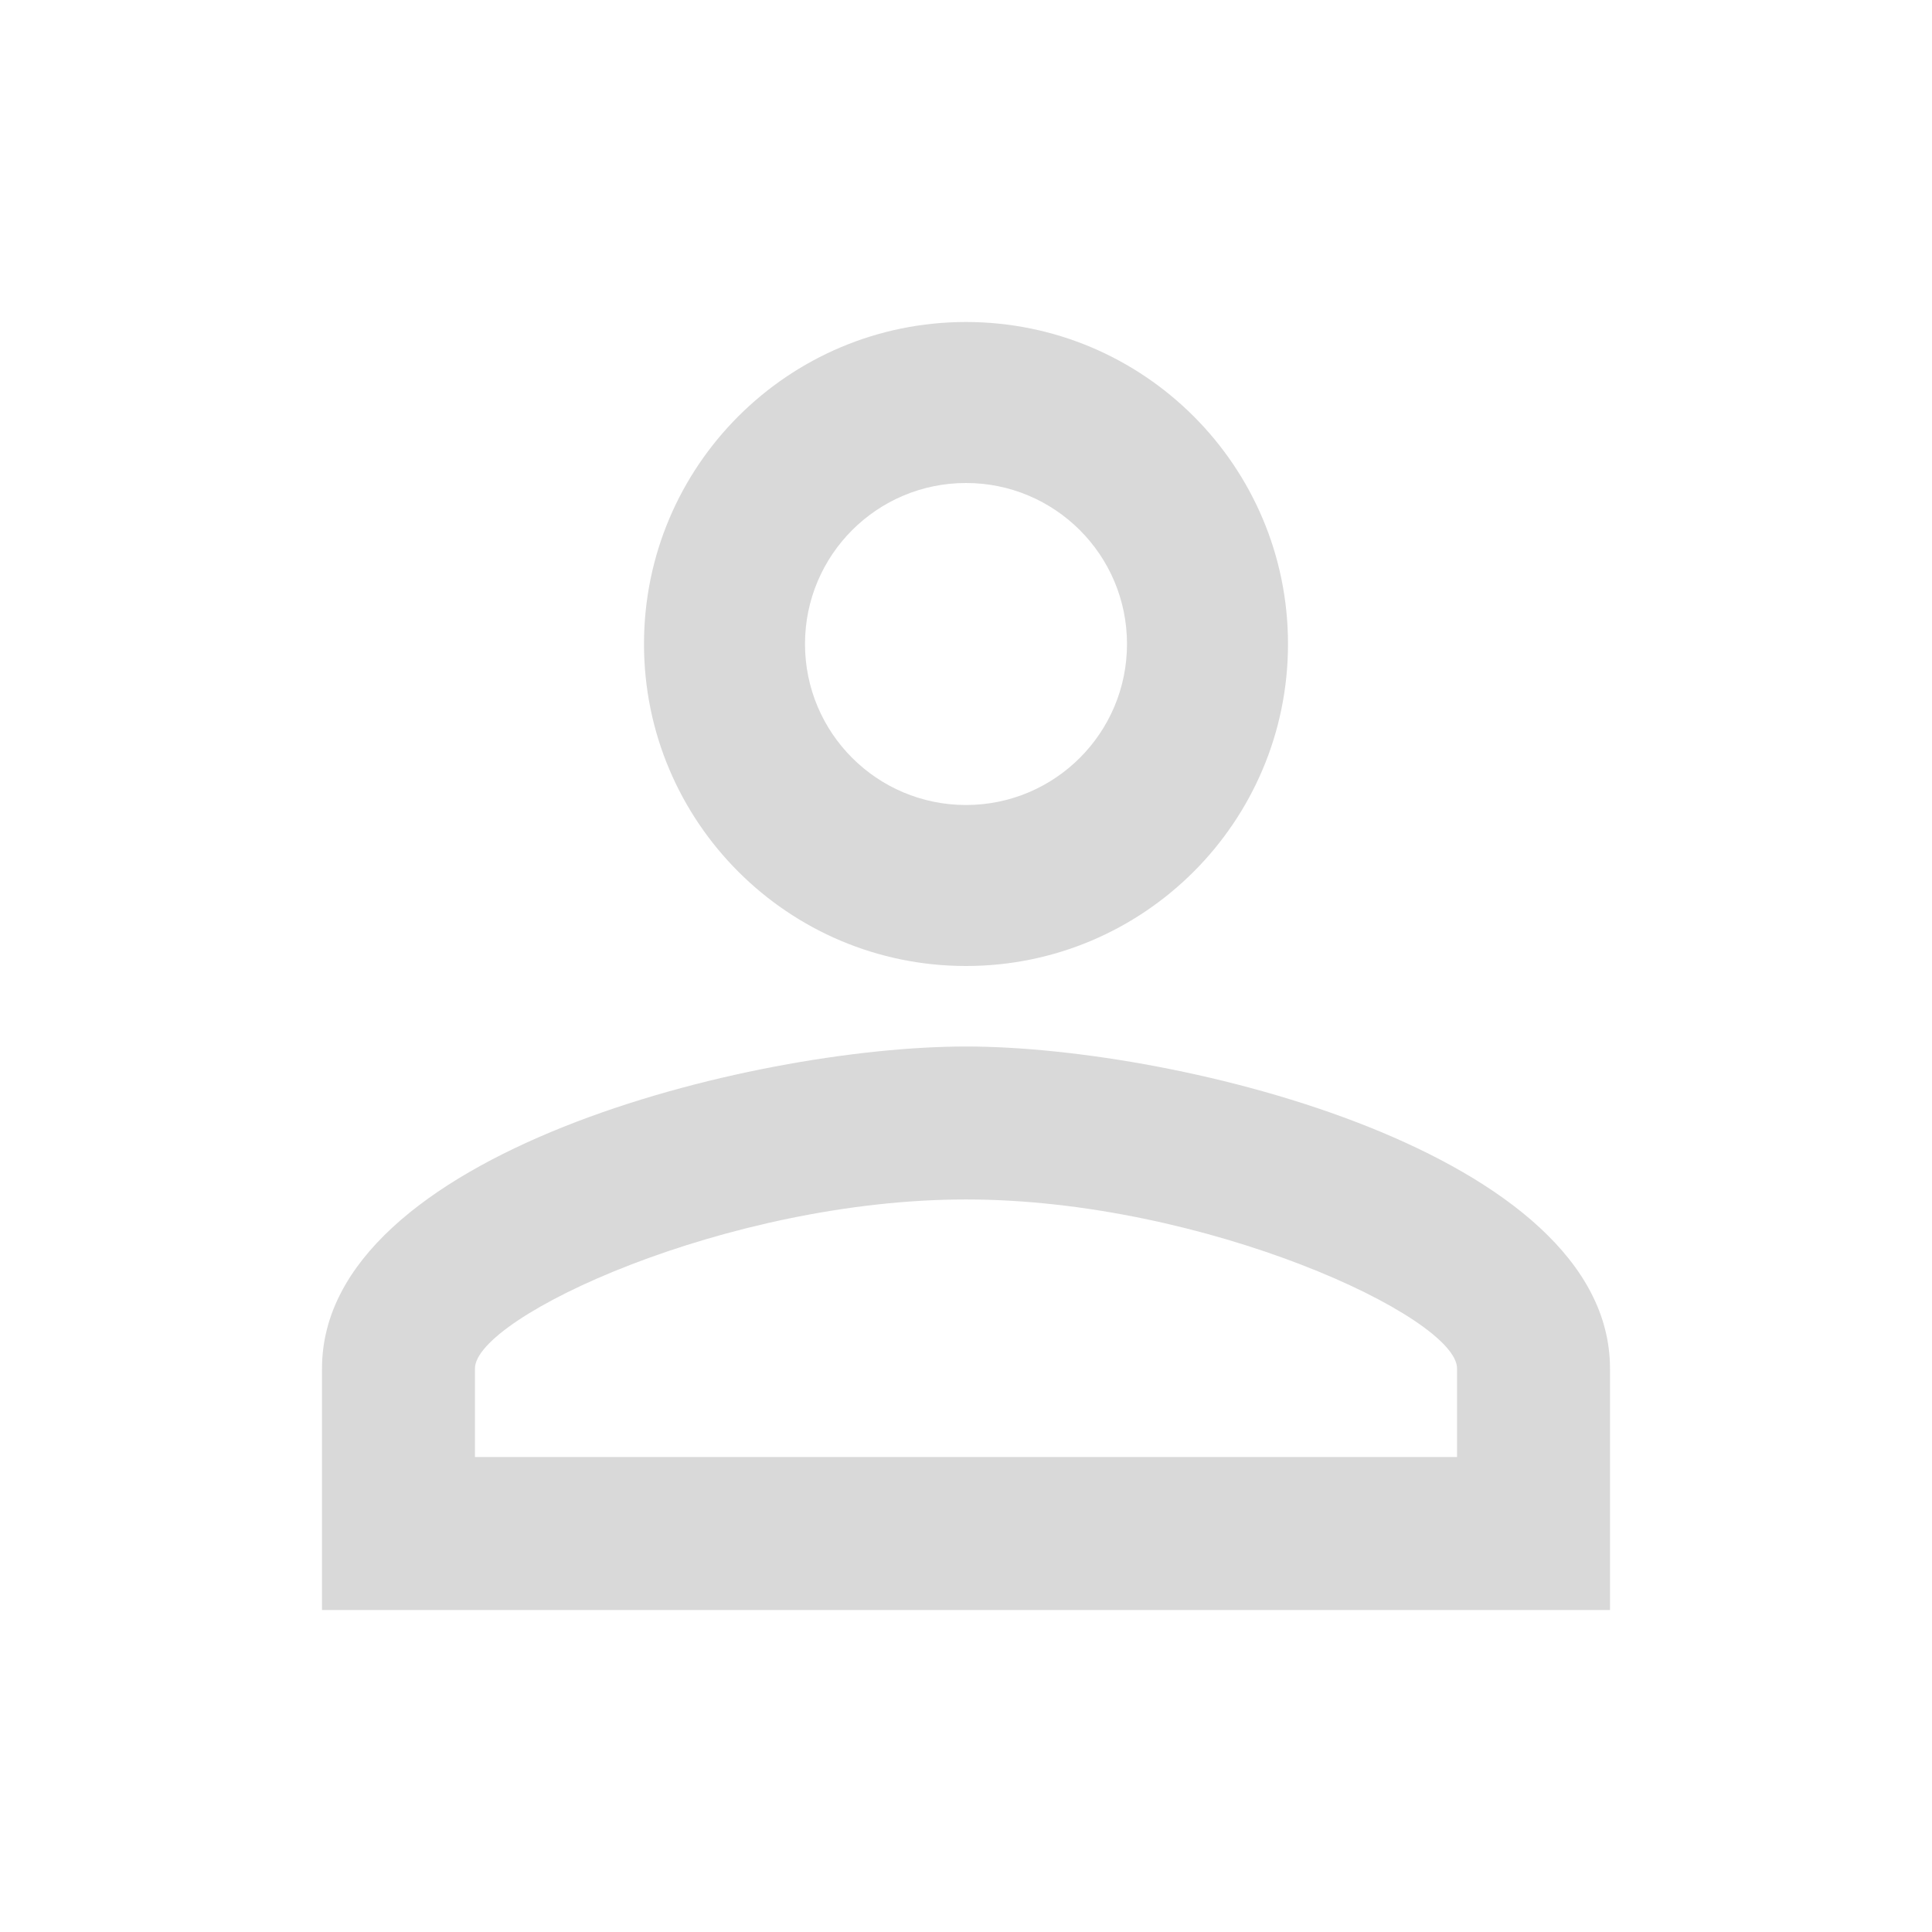 <svg viewBox="0 0 24 24" xmlns="http://www.w3.org/2000/svg" xmlns:xlink="http://www.w3.org/1999/xlink" overflow="hidden"><path d="M12 4C14.209 4 16 5.791 16 8 16 10.209 14.209 12 12 12 9.791 12 8 10.209 8 8 8 5.791 9.791 4 12 4M12 6C10.895 6 10 6.895 10 8 10 9.105 10.895 10 12 10 13.105 10 14 9.105 14 8 14 6.895 13.105 6 12 6M12 13C14.67 13 20 14.33 20 17L20 20 4 20 4 17C4 14.33 9.33 13 12 13M12 14.9C9.03 14.9 5.9 16.36 5.9 17L5.9 18.1 18.1 18.1 18.1 17C18.1 16.36 14.97 14.9 12 14.9Z" fill="#D9D9D9"/></svg>